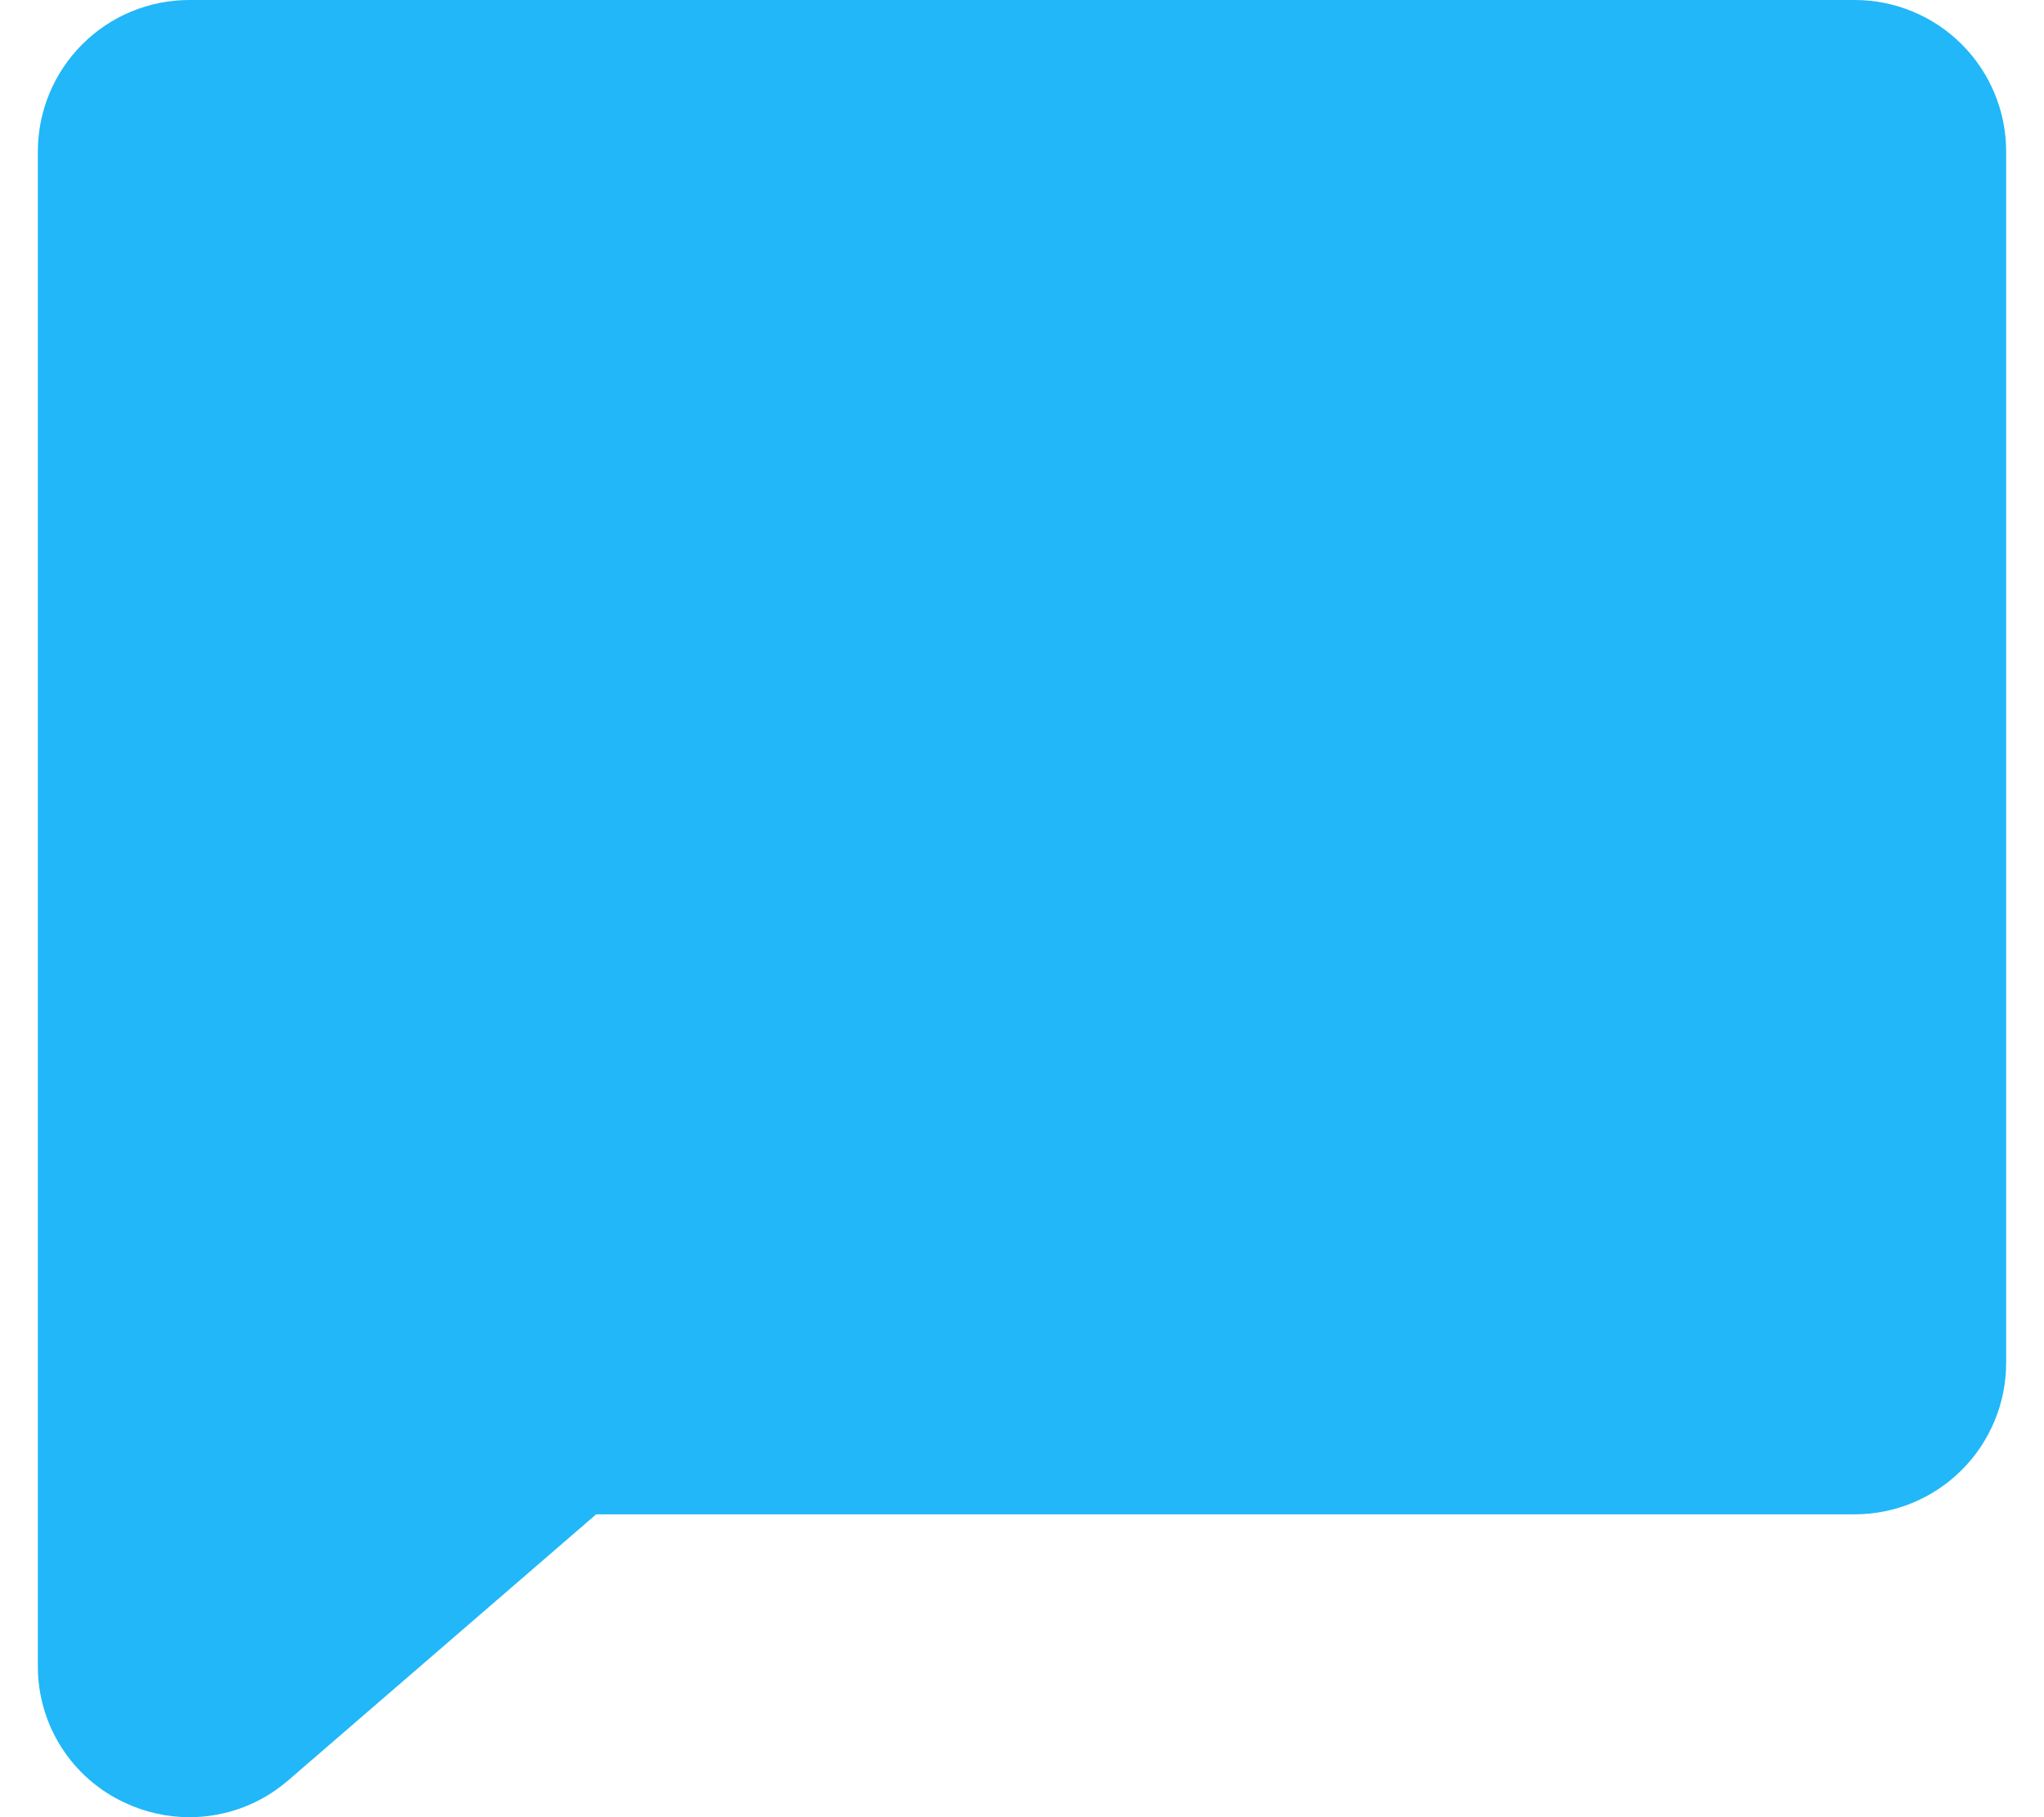 <svg width="27" height="24" viewBox="0 0 27 24" fill="none" xmlns="http://www.w3.org/2000/svg">
<path d="M26.5 2V18C26.5 18.53 26.289 19.039 25.914 19.414C25.539 19.789 25.03 20 24.5 20H7.875L3.8 23.52L3.789 23.529C3.429 23.834 2.972 24.001 2.5 24C2.207 24 1.917 23.935 1.651 23.81C1.306 23.651 1.013 23.395 0.809 23.074C0.605 22.753 0.498 22.38 0.5 22V2C0.5 1.47 0.711 0.961 1.086 0.586C1.461 0.211 1.97 0 2.5 0H24.5C25.03 0 25.539 0.211 25.914 0.586C26.289 0.961 26.5 1.47 26.5 2Z" fill="#21B7F8"/>
</svg>

